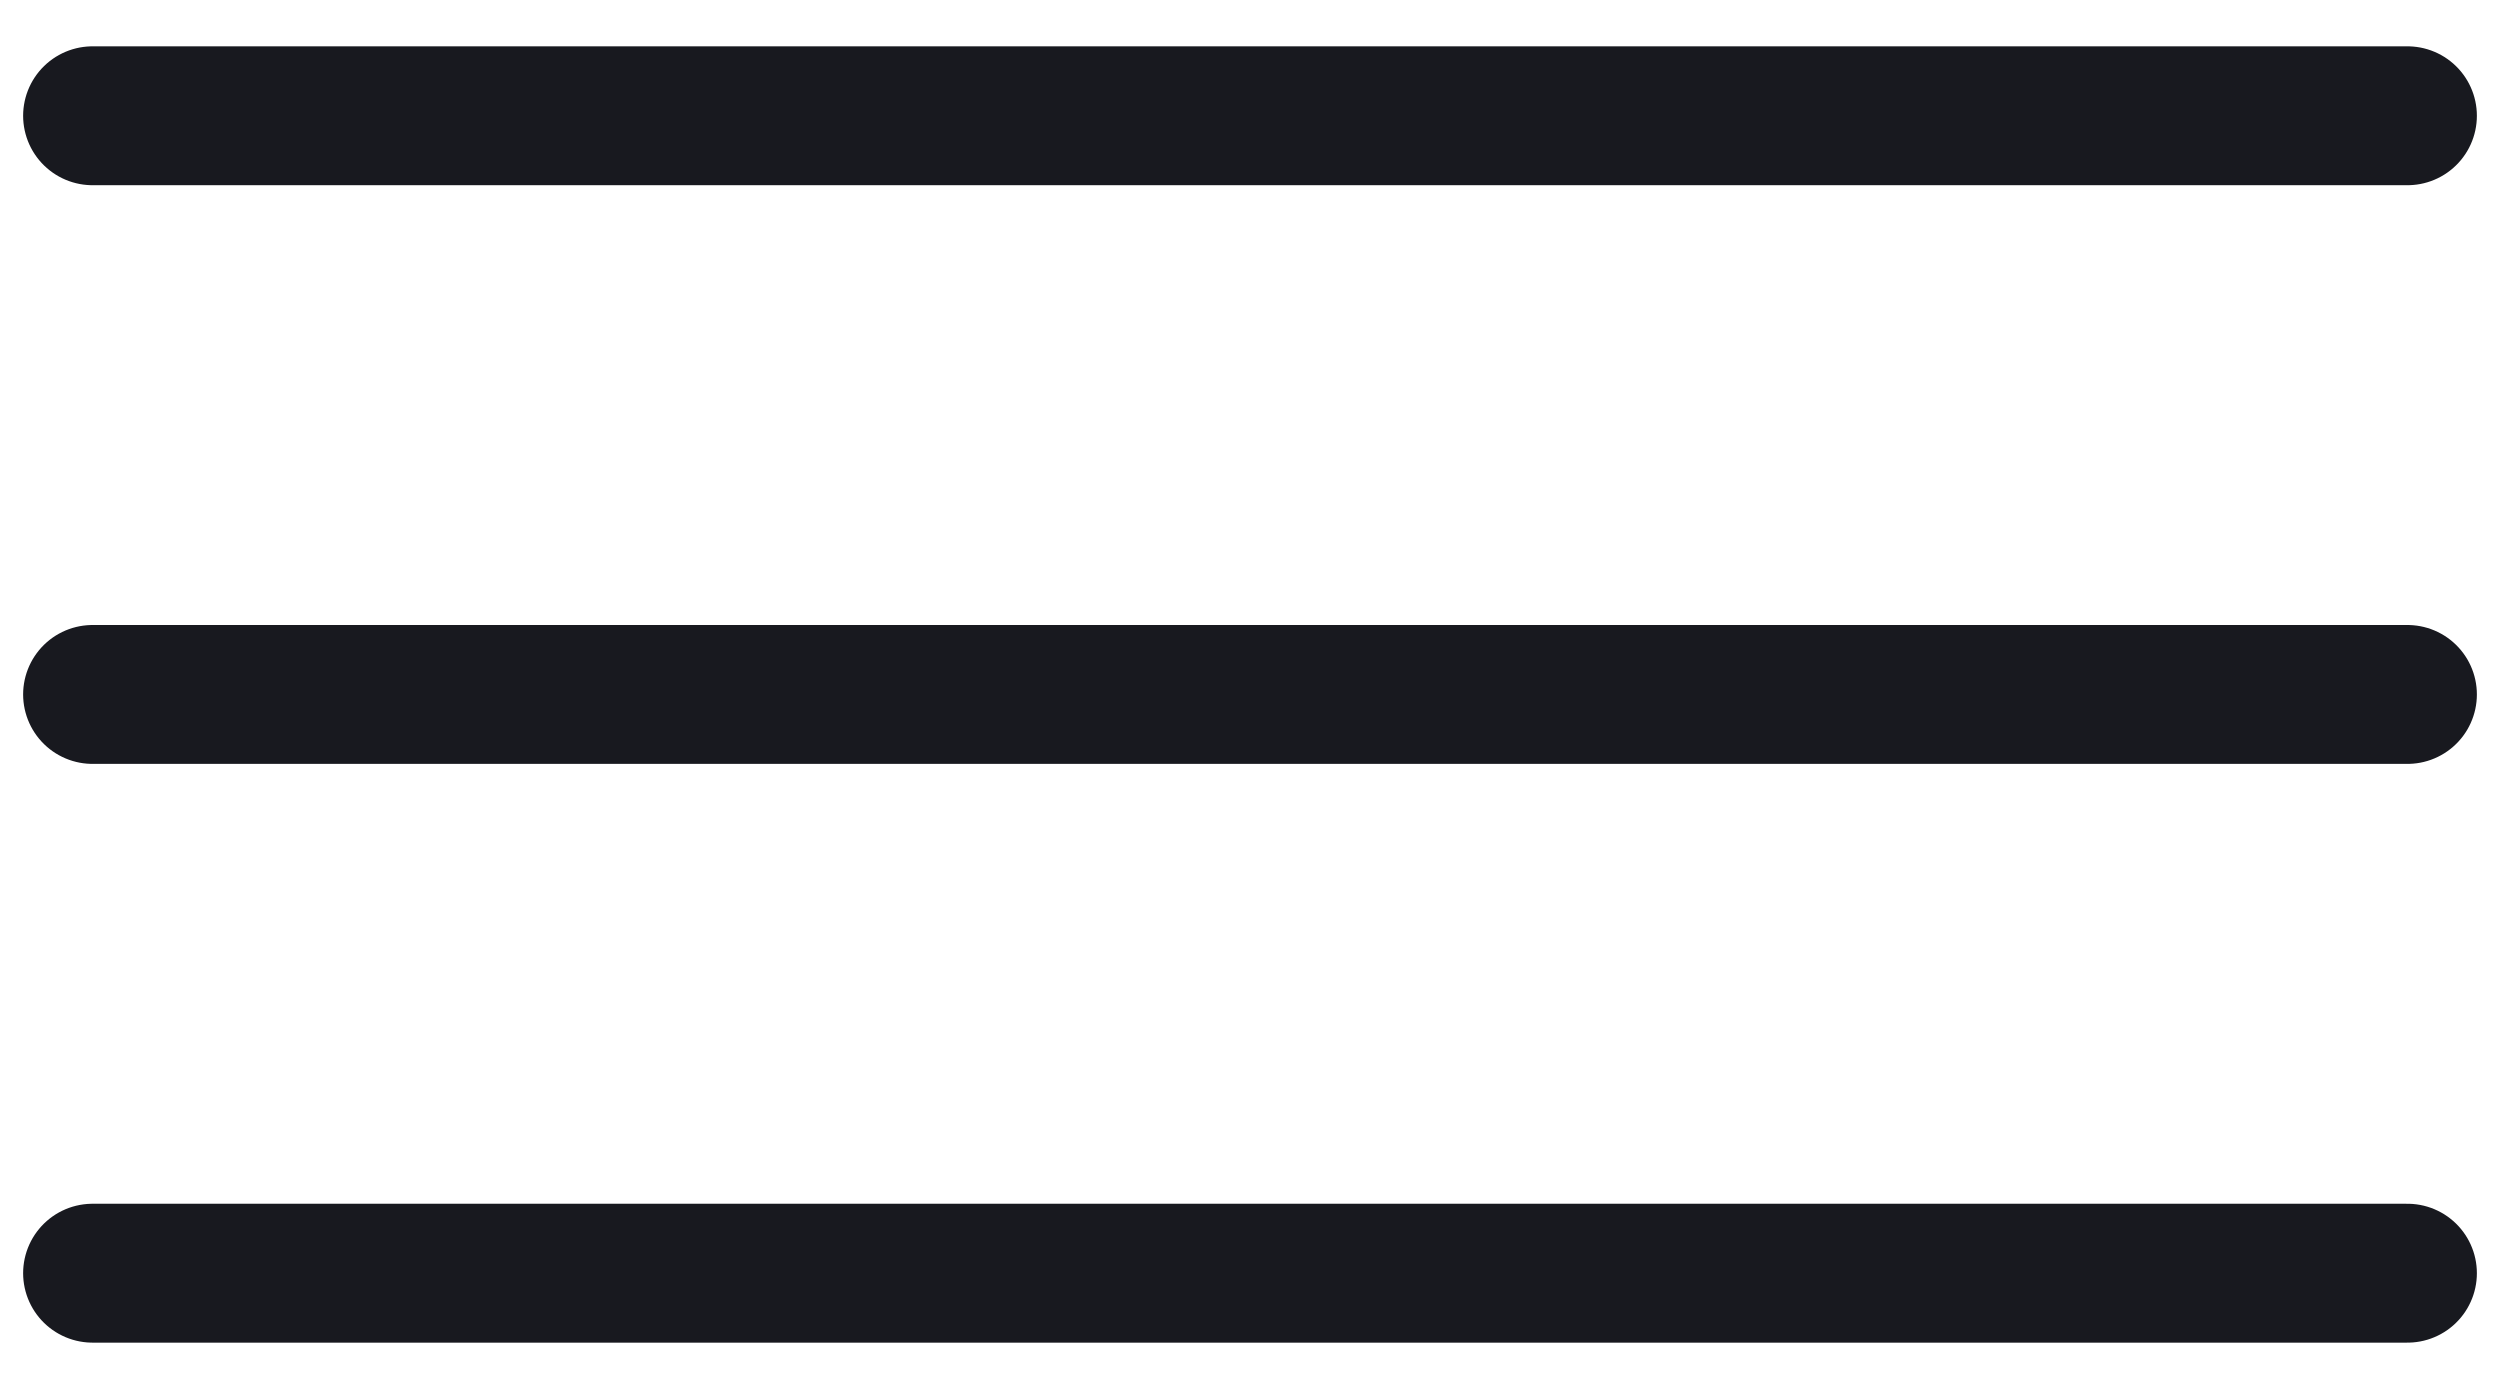 <svg width="36" height="20" viewBox="0 0 36 20" fill="none" xmlns="http://www.w3.org/2000/svg">
<path d="M1.333 1.667H34.667" stroke="#18191F" stroke-width="2" stroke-miterlimit="10" stroke-linecap="round" stroke-linejoin="round"/>
<path d="M1.333 10H34.667" stroke="#18191F" stroke-width="2" stroke-miterlimit="10" stroke-linecap="round" stroke-linejoin="round"/>
<path d="M1.333 18.334H34.667" stroke="#18191F" stroke-width="2" stroke-miterlimit="10" stroke-linecap="round" stroke-linejoin="round"/>
</svg>
